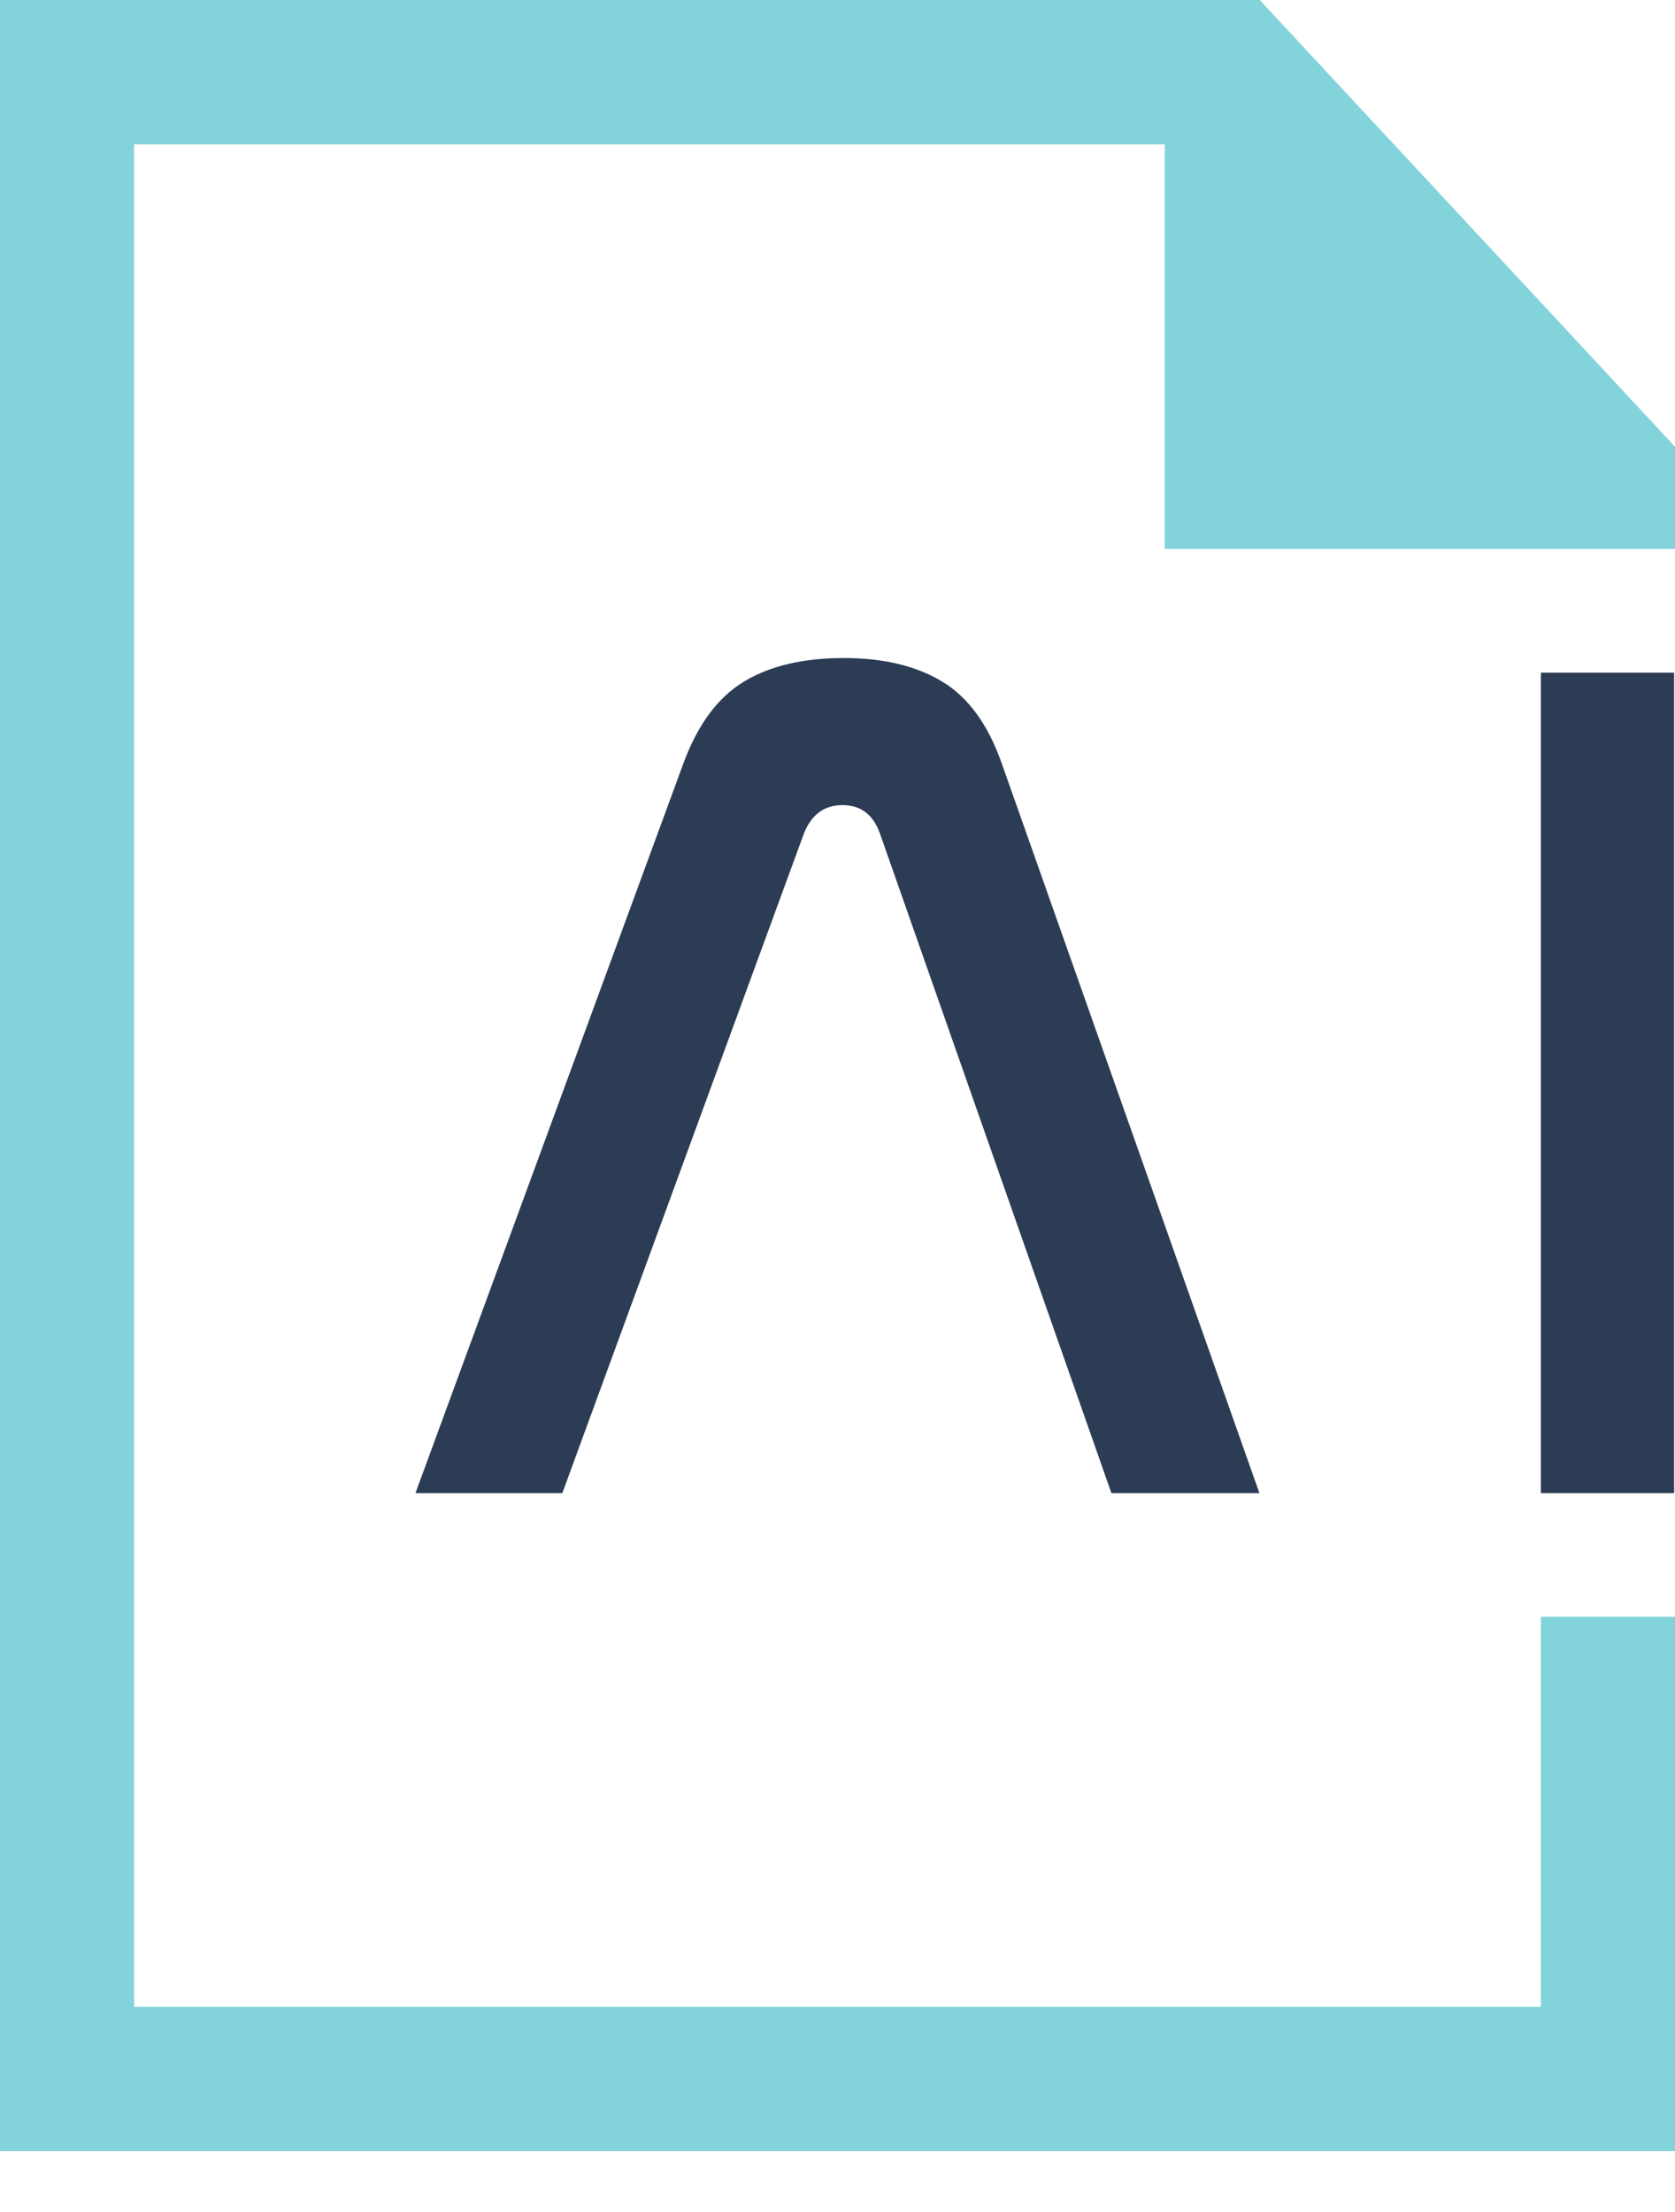 <svg width="25" height="33" viewBox="0 0 25 33" fill="none" xmlns="http://www.w3.org/2000/svg">
<path d="M1 0H18.8L25 6.667V8.189H22.998V7.559L17.972 2.153H2.002V29.938H22.998V24.12H25V32.091H0V0H1Z" fill="#83D3DB"/>
<path fill-rule="evenodd" clip-rule="evenodd" d="M18.386 1.077L23.999 7.113H18.386V1.077Z" fill="#83D3DB"/>
<path d="M19.093 0.316L25 6.667V8.189H17.384V0H18.8L19.093 0.316ZM21.583 6.037L19.387 3.675V6.037H21.583Z" fill="#83D3DB"/>
<path d="M8.394 22.275H6.201L10.198 11.394C10.411 10.814 10.712 10.406 11.1 10.171C11.488 9.935 11.985 9.817 12.592 9.817C13.188 9.817 13.679 9.935 14.067 10.171C14.455 10.406 14.75 10.814 14.953 11.394L18.797 22.275H16.588L13.131 12.428C13.03 12.15 12.844 12.011 12.574 12.011C12.305 12.011 12.114 12.15 12.001 12.428L8.393 22.275H8.394Z" fill="#2C3C54"/>
<path d="M24.987 10.035V22.275H22.998V10.035H24.987Z" fill="#2C3C54"/>
</svg>
